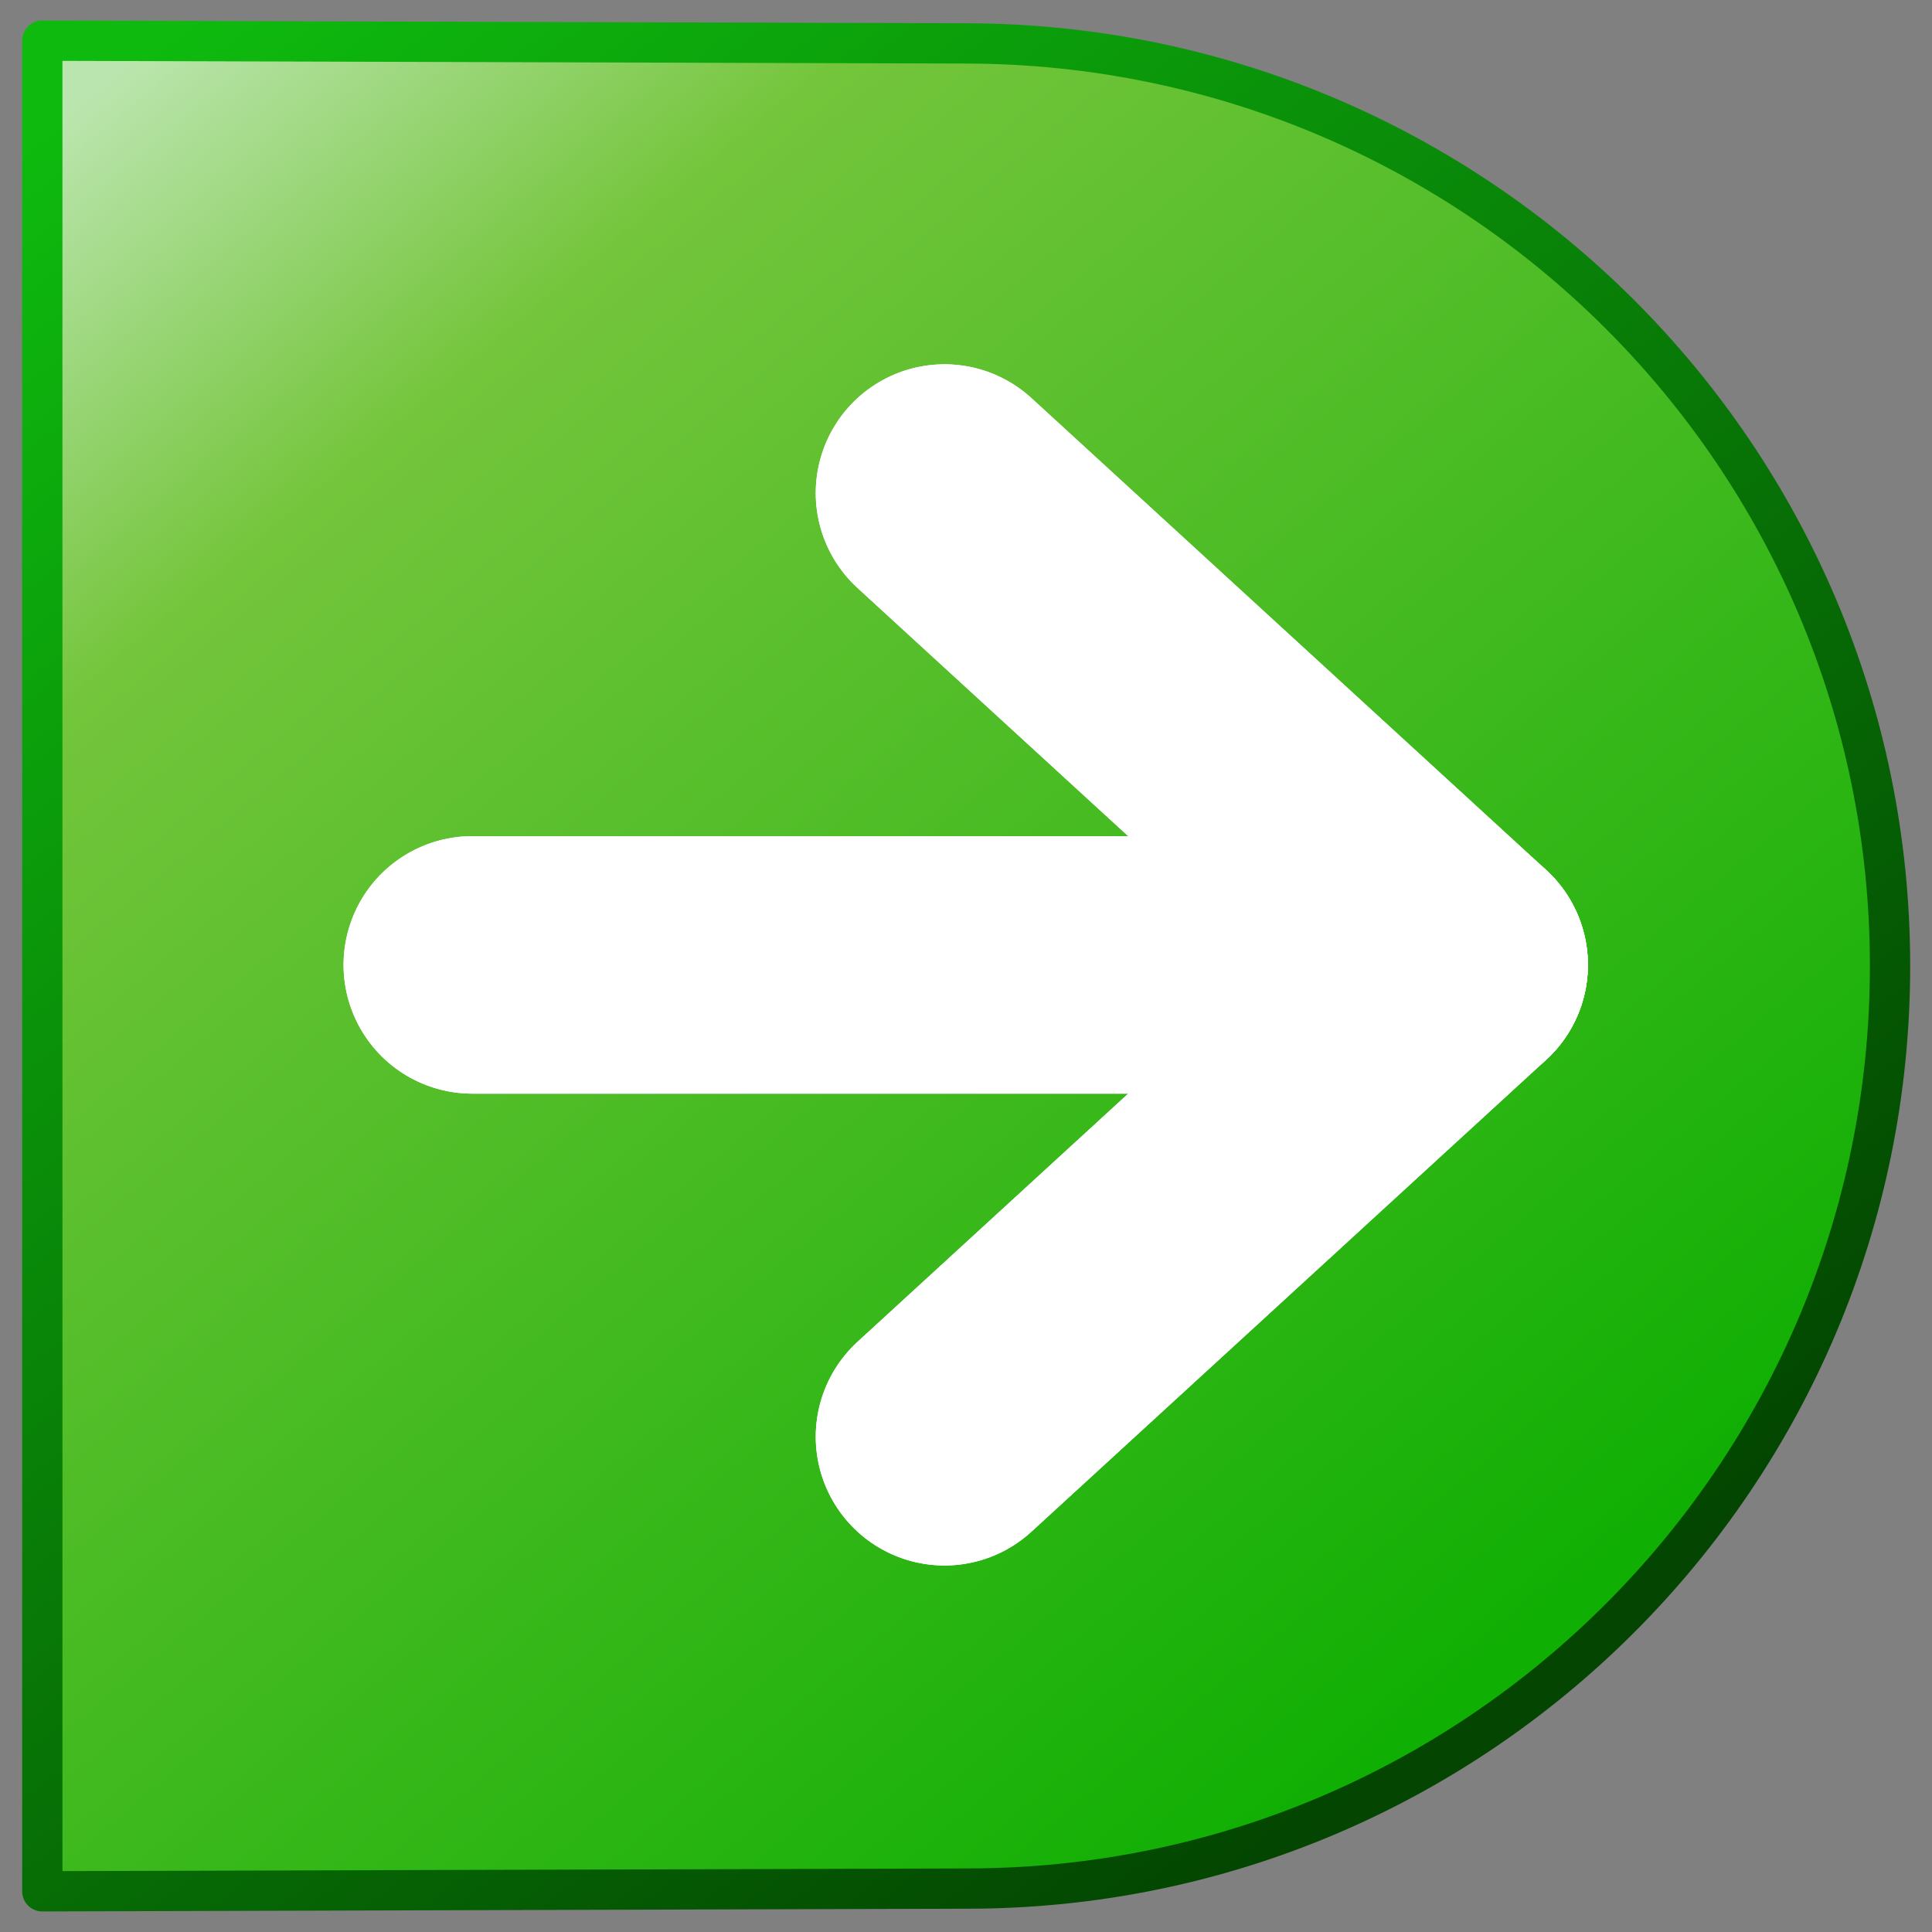 <?xml version="1.0" encoding="UTF-8" standalone="no"?>
<svg
   sodipodi:docname="right-end.svg"
   inkscape:version="1.1.1 (3bf5ae0d25, 2021-09-20)"
   id="svg8"
   version="1.1"
   viewBox="0 0 256 256"
   height="256"
   width="256"
   inkscape:export-filename="/media/klapeto/Αρχεία/WindowsXP Theme/Vectors/RASTER/right-end.png"
   inkscape:export-xdpi="512"
   inkscape:export-ydpi="512"
   xmlns:inkscape="http://www.inkscape.org/namespaces/inkscape"
   xmlns:sodipodi="http://sodipodi.sourceforge.net/DTD/sodipodi-0.dtd"
   xmlns:xlink="http://www.w3.org/1999/xlink"
   xmlns="http://www.w3.org/2000/svg"
   xmlns:svg="http://www.w3.org/2000/svg"
   xmlns:rdf="http://www.w3.org/1999/02/22-rdf-syntax-ns#"
   xmlns:cc="http://creativecommons.org/ns#"
   xmlns:dc="http://purl.org/dc/elements/1.1/">
  <rect x="0" y="0" width="256" height="256" fill="#808080" stroke="none"/>
  <defs
     id="defs2">
    <linearGradient
       inkscape:collect="always"
       id="linearGradient1478">
      <stop
         style="stop-color:#10af04;stop-opacity:1"
         offset="0"
         id="stop1474" />
      <stop
         id="stop1496"
         offset="0.783"
         style="stop-color:#74c53b;stop-opacity:1" />
      <stop
         style="stop-color:#bbe5ae;stop-opacity:1"
         offset="1"
         id="stop1476" />
    </linearGradient>
    <linearGradient
       inkscape:collect="always"
       id="linearGradient1470">
      <stop
         style="stop-color:#034501;stop-opacity:1"
         offset="0"
         id="stop1466" />
      <stop
         style="stop-color:#0eba0e;stop-opacity:1"
         offset="1"
         id="stop1468" />
    </linearGradient>
    <linearGradient
       inkscape:collect="always"
       xlink:href="#linearGradient1478"
       id="linearGradient1492"
       x1="-0.281"
       y1="7.309"
       x2="-5.242"
       y2="3.154"
       gradientUnits="userSpaceOnUse"
       gradientTransform="matrix(0,2.133,2.133,0,6.368,11.845)" />
    <linearGradient
       inkscape:collect="always"
       xlink:href="#linearGradient1470"
       id="linearGradient1494"
       gradientUnits="userSpaceOnUse"
       x1="-0.033"
       y1="7.123"
       x2="-5.242"
       y2="3.154"
       gradientTransform="matrix(0,2.133,2.133,0,6.368,11.845)" />
  </defs>
  <sodipodi:namedview
     inkscape:snap-global="true"
     inkscape:bbox-paths="false"
     fit-margin-bottom="0"
     fit-margin-right="0"
     fit-margin-left="0"
     fit-margin-top="0"
     inkscape:bbox-nodes="true"
     inkscape:snap-bbox="true"
     inkscape:window-maximized="1"
     inkscape:window-y="0"
     inkscape:window-x="3840"
     inkscape:window-height="2045"
     inkscape:window-width="3840"
     units="px"
     showgrid="false"
     inkscape:document-rotation="0"
     inkscape:current-layer="layer1"
     inkscape:document-units="px"
     inkscape:cy="274.35743"
     inkscape:cx="95.812969"
     inkscape:zoom="2.8284271"
     inkscape:pageshadow="2"
     inkscape:pageopacity="0.0"
     borderopacity="1.0"
     bordercolor="#666666"
     pagecolor="#ffffff"
     id="base"
     inkscape:pagecheckerboard="0"
     scale-x="0.265">
    <inkscape:grid
       originy="0"
       originx="0"
       id="grid1504"
       type="xygrid" />
    <inkscape:grid
       originy="0"
       originx="0"
       spacingy="0.132"
       spacingx="0.132"
       id="grid1507"
       type="xygrid" />
  </sodipodi:namedview>
  <g
     transform="translate(-12.568)"
     id="layer1"
     inkscape:groupmode="layer"
     inkscape:label="Layer 1">
    <g
       id="g864"
       transform="translate(2.777,2.617)">
      <g
         id="g852"
         transform="matrix(20.146,0,0,20.146,-243.318,-2.364)">
        <path
           id="path1464"
           style="fill:url(#linearGradient1492);stroke:url(#linearGradient1494);stroke-width:0.265;stroke-linecap:round;stroke-linejoin:round"
           d="m 18.927,12.409 c 3.351,3.8e-5 6.068,-2.717 6.068,-6.068 0,-3.351 -2.717,-6.058 -6.068,-6.068 l -6.085,-0.018 V 12.427 Z"
           sodipodi:nodetypes="cscccc" />
        <g
           id="g1541"
           transform="matrix(2.133,0,0,-2.133,7.488,18.75)"
           style="fill:none;fill-opacity:1">
          <path
             sodipodi:nodetypes="cc"
             id="path1519"
             d="m 6.879,5.821 -1.587,1.455"
             style="fill:none;fill-opacity:1;stroke:#ffffff;stroke-width:0.794;stroke-linecap:round;stroke-linejoin:miter;stroke-miterlimit:4;stroke-dasharray:none;stroke-opacity:1" />
          <path
             sodipodi:nodetypes="cc"
             id="path1521"
             d="M 6.615,5.821 H 3.836"
             style="fill:none;fill-opacity:1;stroke:#ffffff;stroke-width:0.794;stroke-linecap:round;stroke-linejoin:miter;stroke-miterlimit:4;stroke-dasharray:none;stroke-opacity:1" />
          <path
             style="fill:none;fill-opacity:1;stroke:#ffffff;stroke-width:0.794;stroke-linecap:round;stroke-linejoin:miter;stroke-miterlimit:4;stroke-dasharray:none;stroke-opacity:1"
             d="m 6.879,5.821 -1.587,-1.455"
             id="path1519-6"
             sodipodi:nodetypes="cc" />
        </g>
        <g
           id="g2585"
           transform="matrix(2.133,0,0,-2.133,7.488,18.75)"
           style="fill:none;fill-opacity:1">
          <path
             sodipodi:nodetypes="cc"
             id="path2579"
             d="m 6.879,5.821 -1.587,1.455"
             style="fill:none;fill-opacity:1;stroke:#ffffff;stroke-width:0.794;stroke-linecap:round;stroke-linejoin:miter;stroke-miterlimit:4;stroke-dasharray:none;stroke-opacity:1" />
          <path
             sodipodi:nodetypes="cc"
             id="path2581"
             d="M 6.615,5.821 H 3.836"
             style="fill:none;fill-opacity:1;stroke:#ffffff;stroke-width:0.794;stroke-linecap:round;stroke-linejoin:miter;stroke-miterlimit:4;stroke-dasharray:none;stroke-opacity:1" />
          <path
             style="fill:none;fill-opacity:1;stroke:#ffffff;stroke-width:0.794;stroke-linecap:round;stroke-linejoin:miter;stroke-miterlimit:4;stroke-dasharray:none;stroke-opacity:1"
             d="m 6.879,5.821 -1.587,-1.455"
             id="path2583"
             sodipodi:nodetypes="cc" />
        </g>
      </g>
    </g>
  </g>
</svg>
